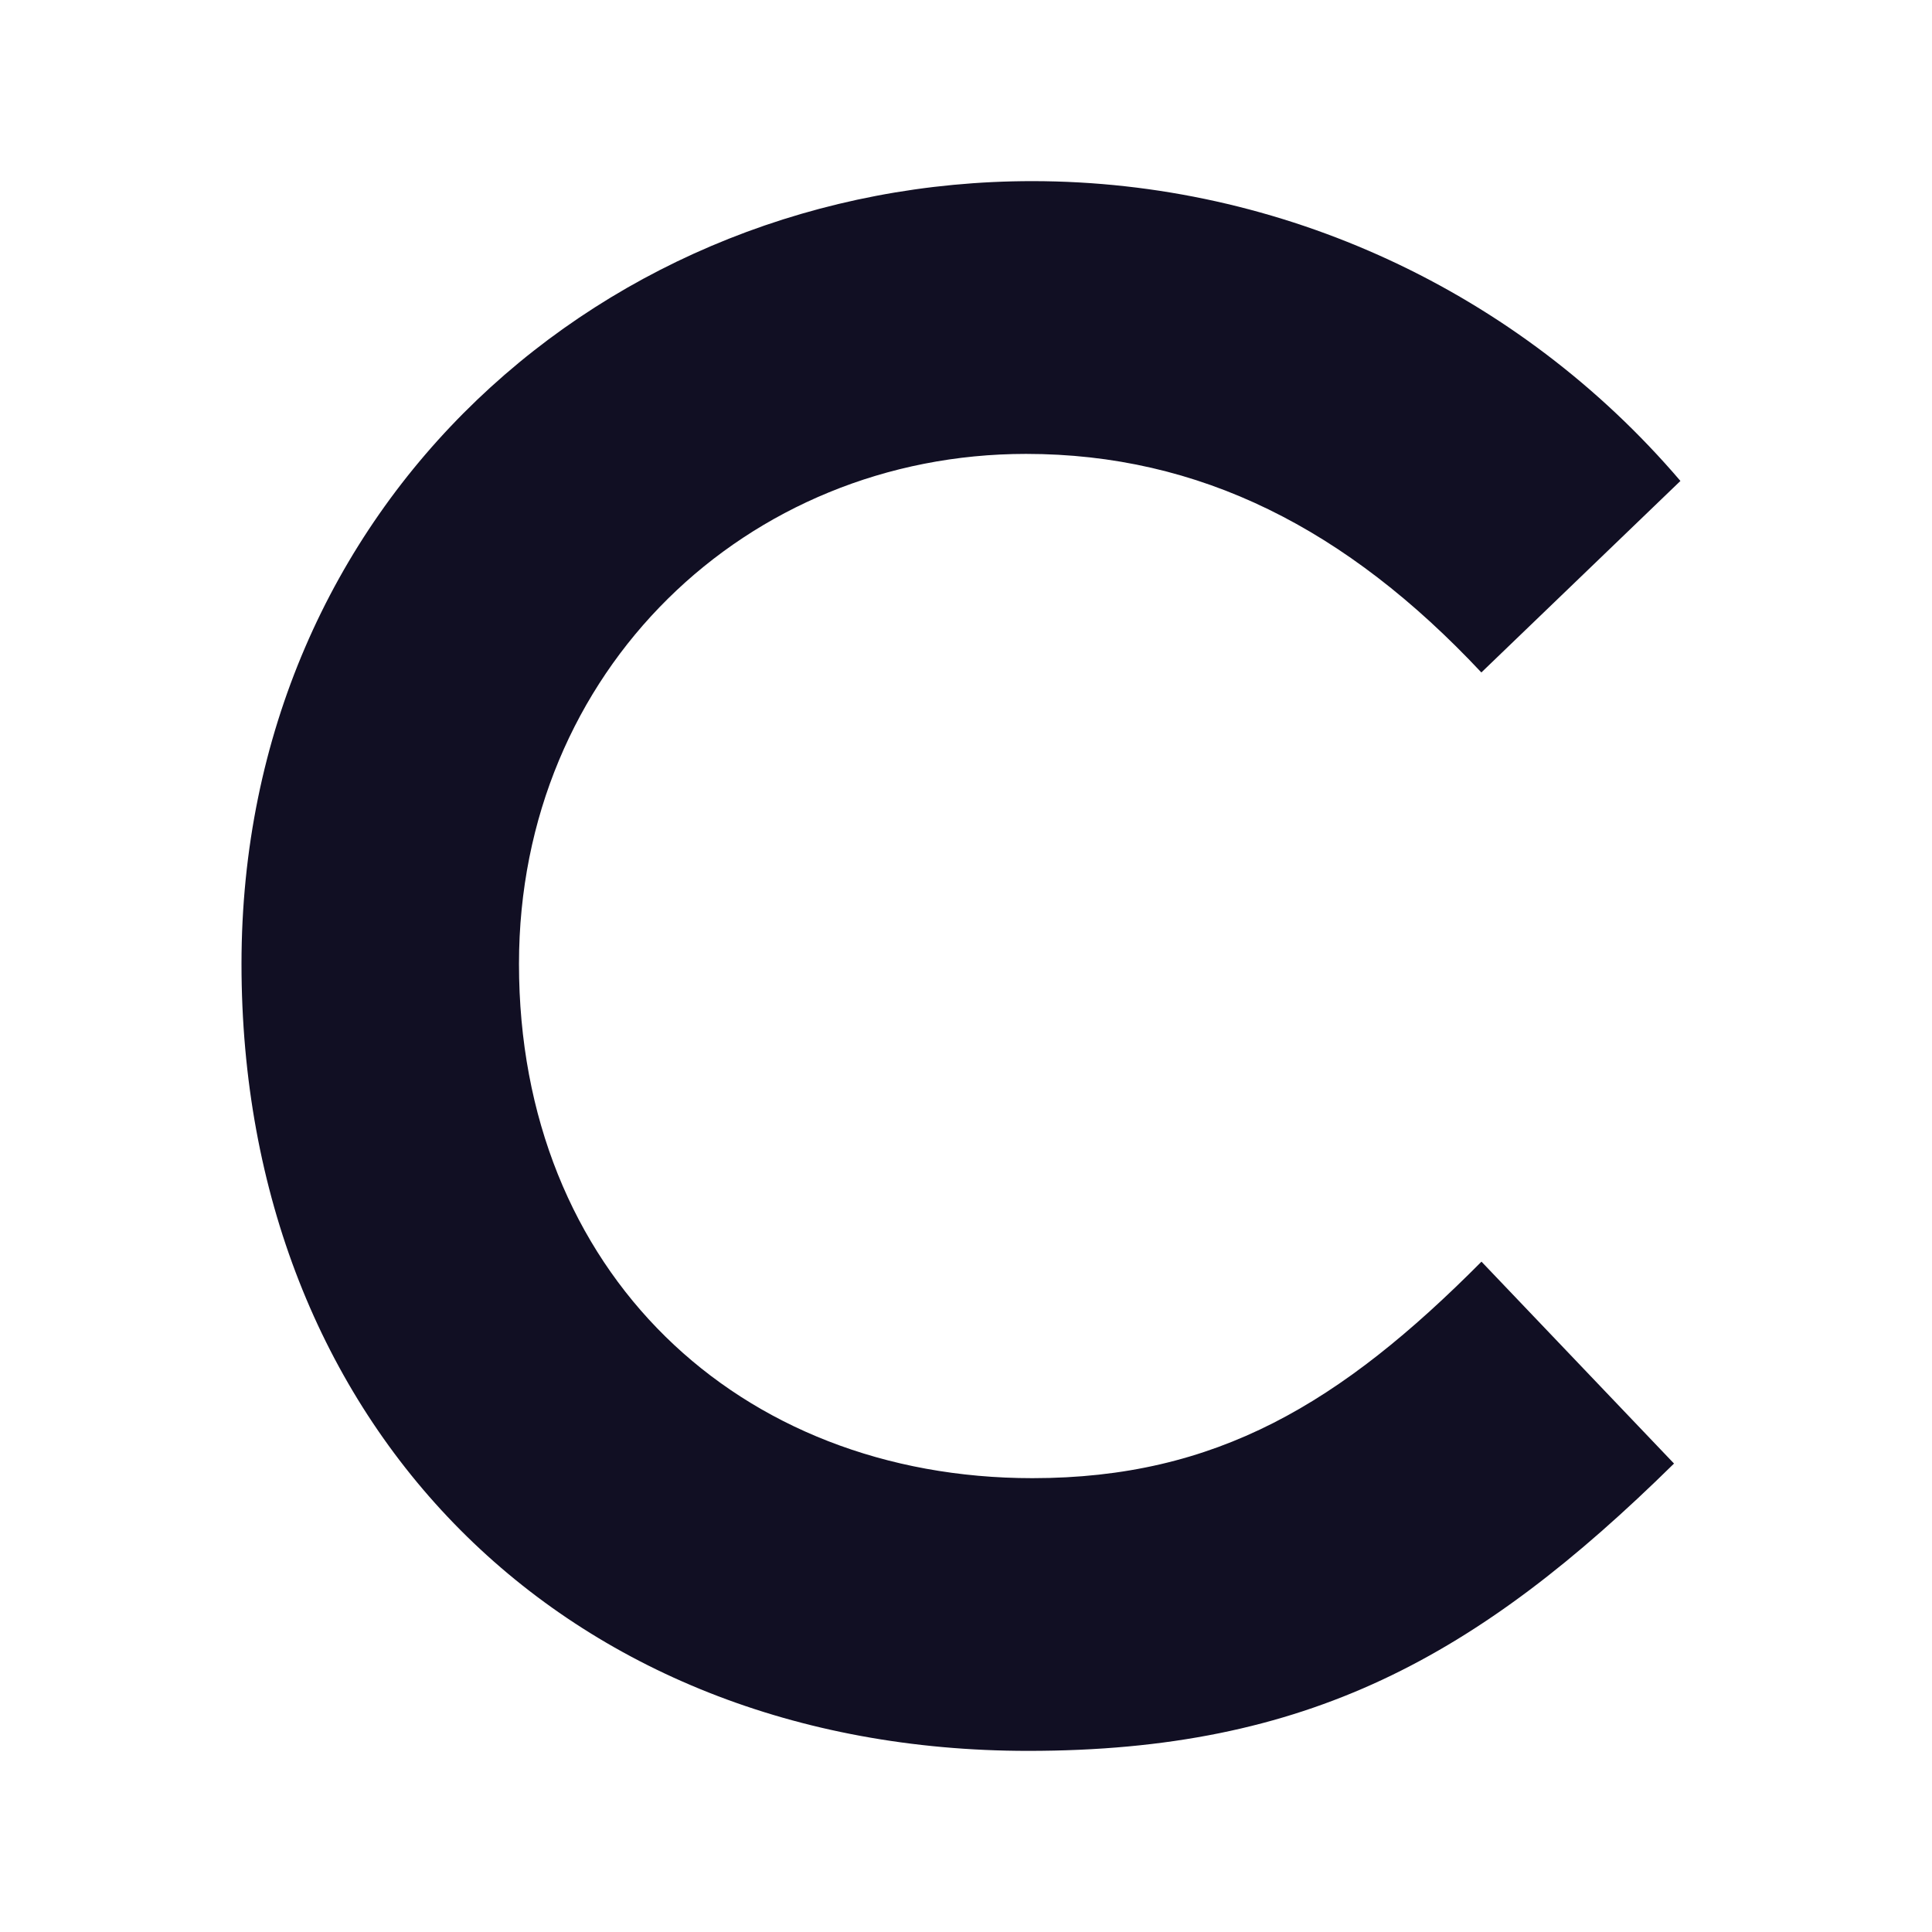<svg width="32" height="32" viewBox="0 0 32 32" fill="none" xmlns="http://www.w3.org/2000/svg">
<path fill-rule="evenodd" clip-rule="evenodd" d="M27.726 24.242C24.467 27.449 21.657 29 17.029 29C9.323 29 4 23.588 4 15.965C4 8.343 10.034 3 17.102 3C21.226 3.004 25.146 4.818 27.833 7.966L24.536 11.138C22.306 8.759 19.873 7.518 16.994 7.518C12.37 7.518 8.596 11.103 8.596 15.965C8.596 21.07 12.23 24.483 17.1 24.483C20.149 24.483 22.207 23.243 24.538 20.897L27.728 24.242H27.726Z" fill="#110F23"/>
</svg>
